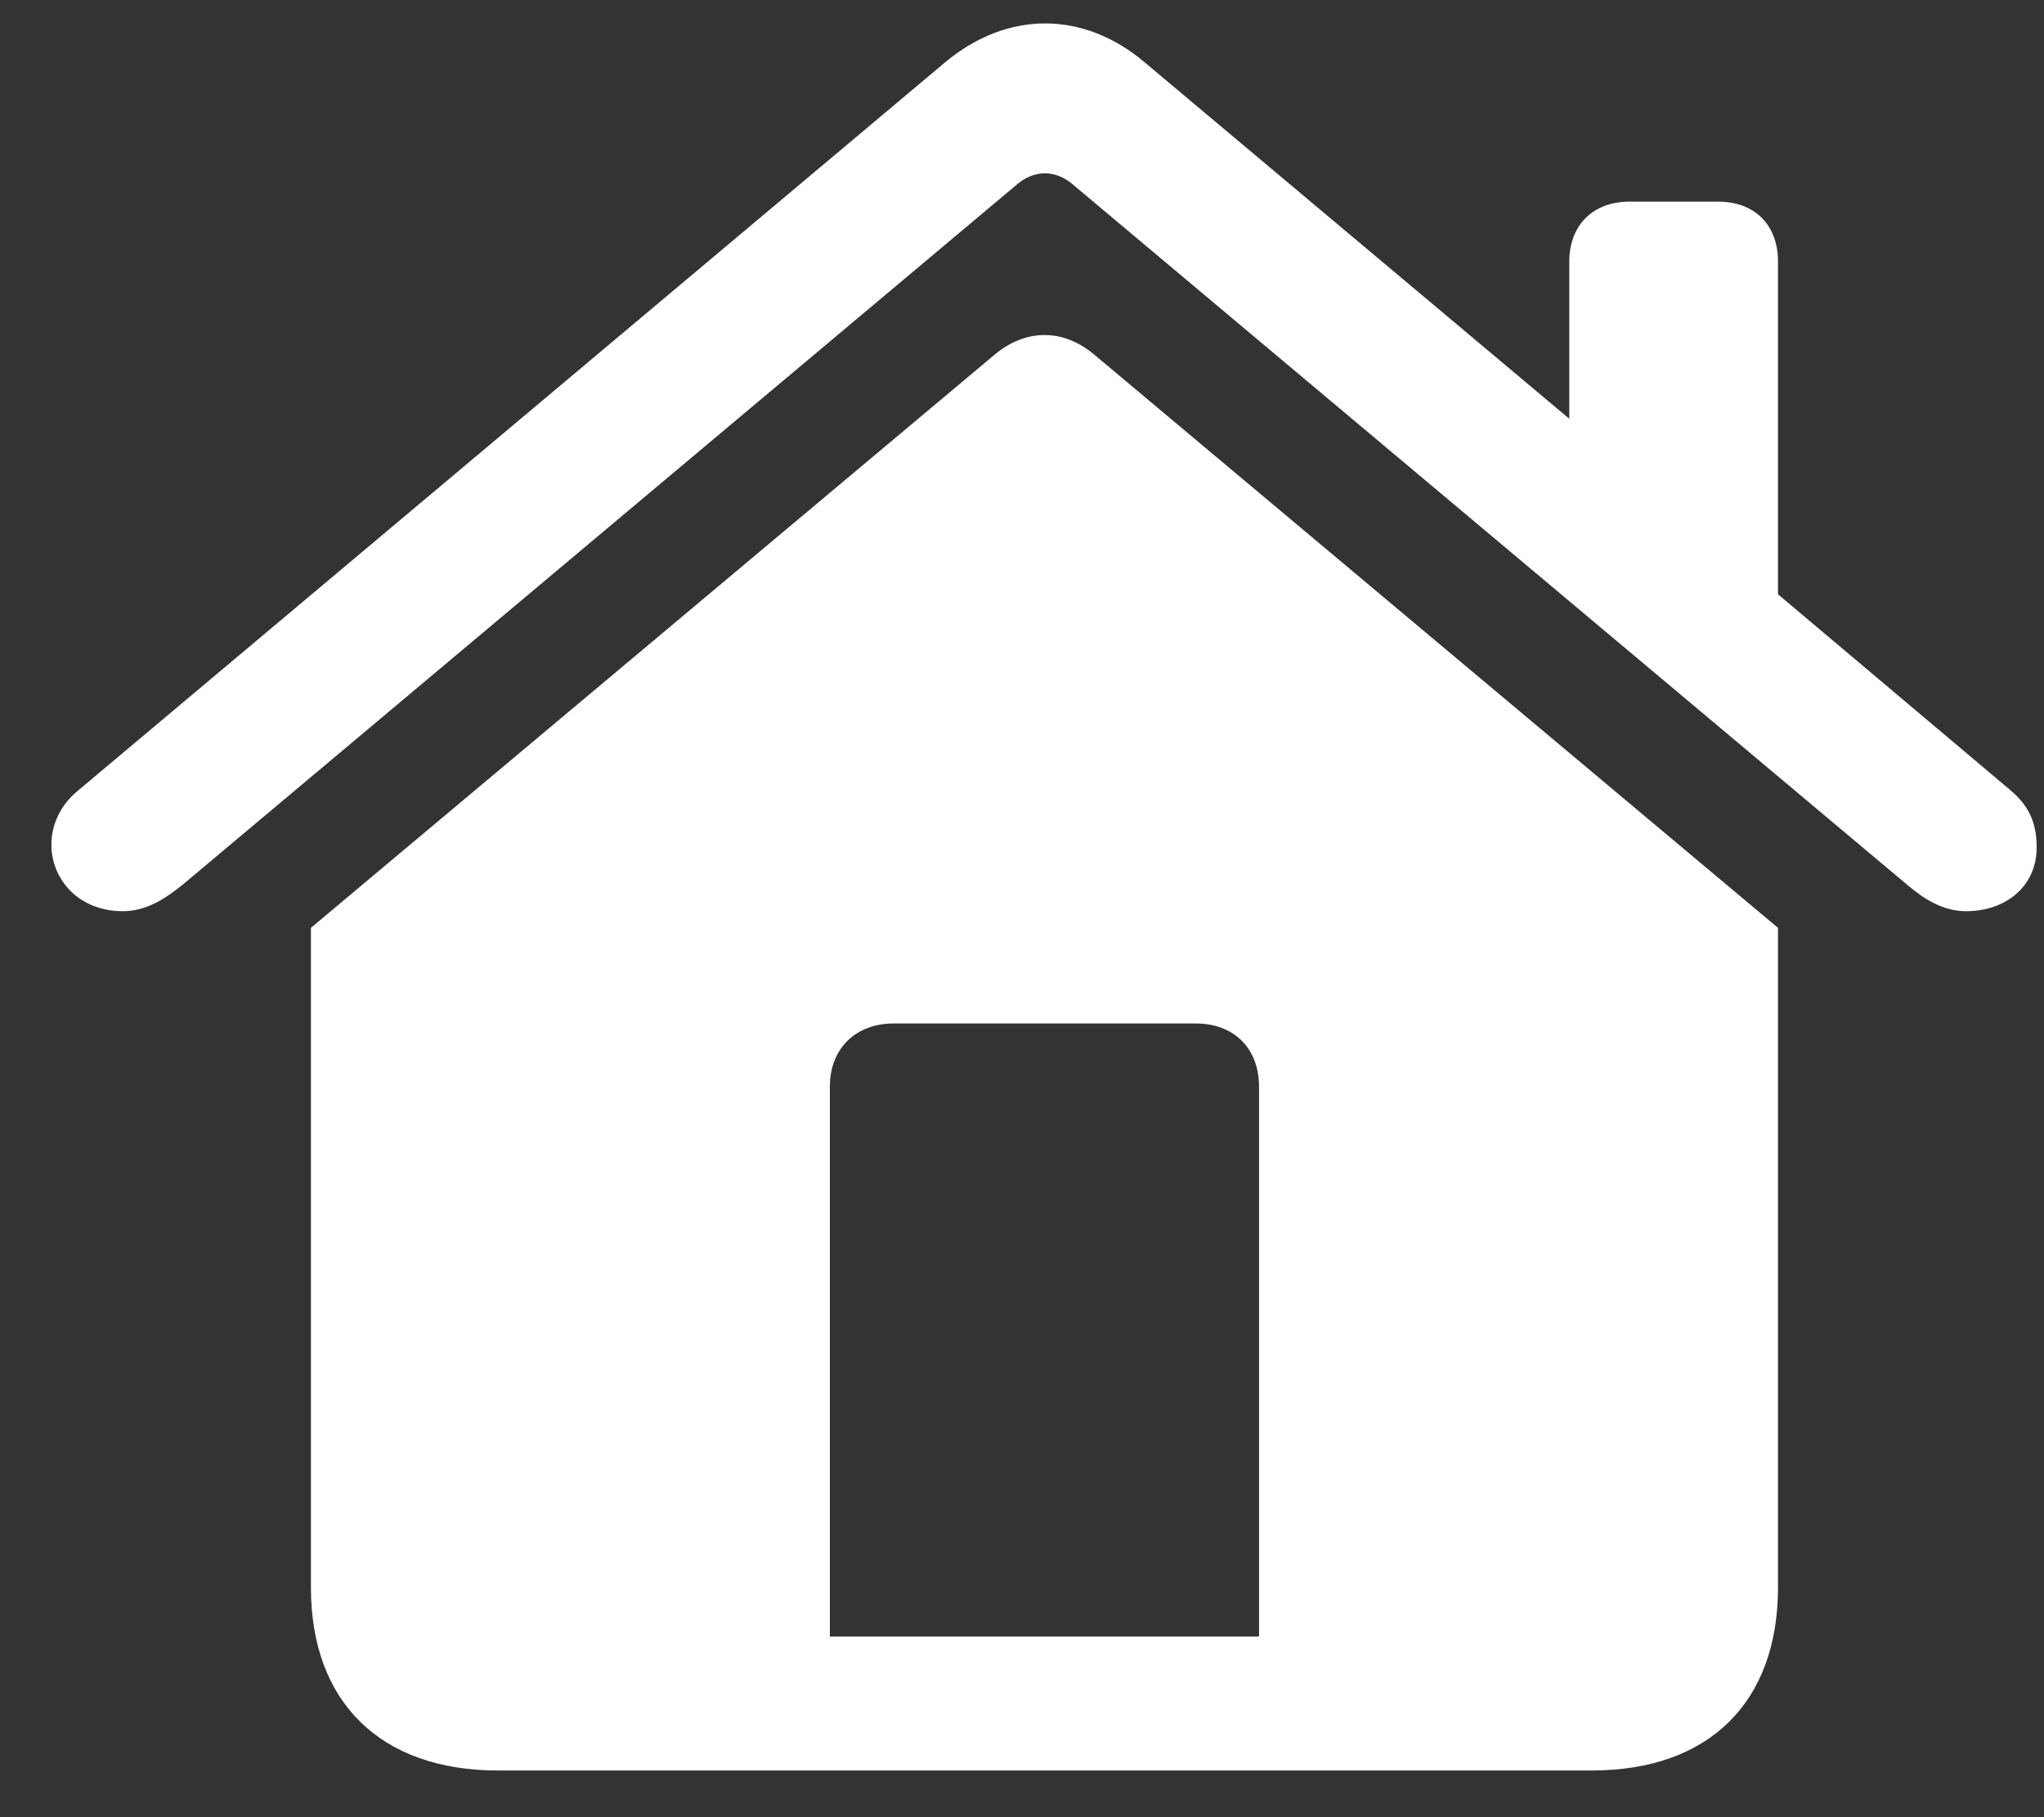 <svg width="36" height="32" viewBox="0 0 36 32" fill="none" xmlns="http://www.w3.org/2000/svg">
<rect x="0" y="0" width="36" height="32" fill="#333333" stroke="none"/>
<path d="M0.905 14.874C0.905 15.475 1.374 16.046 2.165 16.046C2.575 16.046 2.912 15.826 3.22 15.577L17.883 3.272C18.205 2.979 18.601 2.979 18.923 3.272L33.586 15.577C33.879 15.826 34.216 16.046 34.626 16.046C35.315 16.046 35.871 15.621 35.871 14.918C35.871 14.479 35.725 14.185 35.417 13.922L31.315 10.465V4.605C31.315 3.961 30.905 3.551 30.261 3.551H28.693C28.064 3.551 27.639 3.961 27.639 4.605V7.374L20.168 1.104C19.084 0.182 17.736 0.182 16.638 1.104L1.374 13.922C1.052 14.185 0.905 14.537 0.905 14.874ZM5.476 27.955C5.476 29.977 6.706 31.178 8.771 31.178H28.034C30.1 31.178 31.315 29.977 31.315 27.955V16.339L19.274 6.246C18.718 5.777 18.059 5.792 17.517 6.246L5.476 16.339V27.955ZM22.175 28.819H14.616V19.137C14.616 18.463 15.07 18.023 15.744 18.023H21.061C21.735 18.023 22.175 18.463 22.175 19.137V28.819Z" fill="white"/>
</svg>
